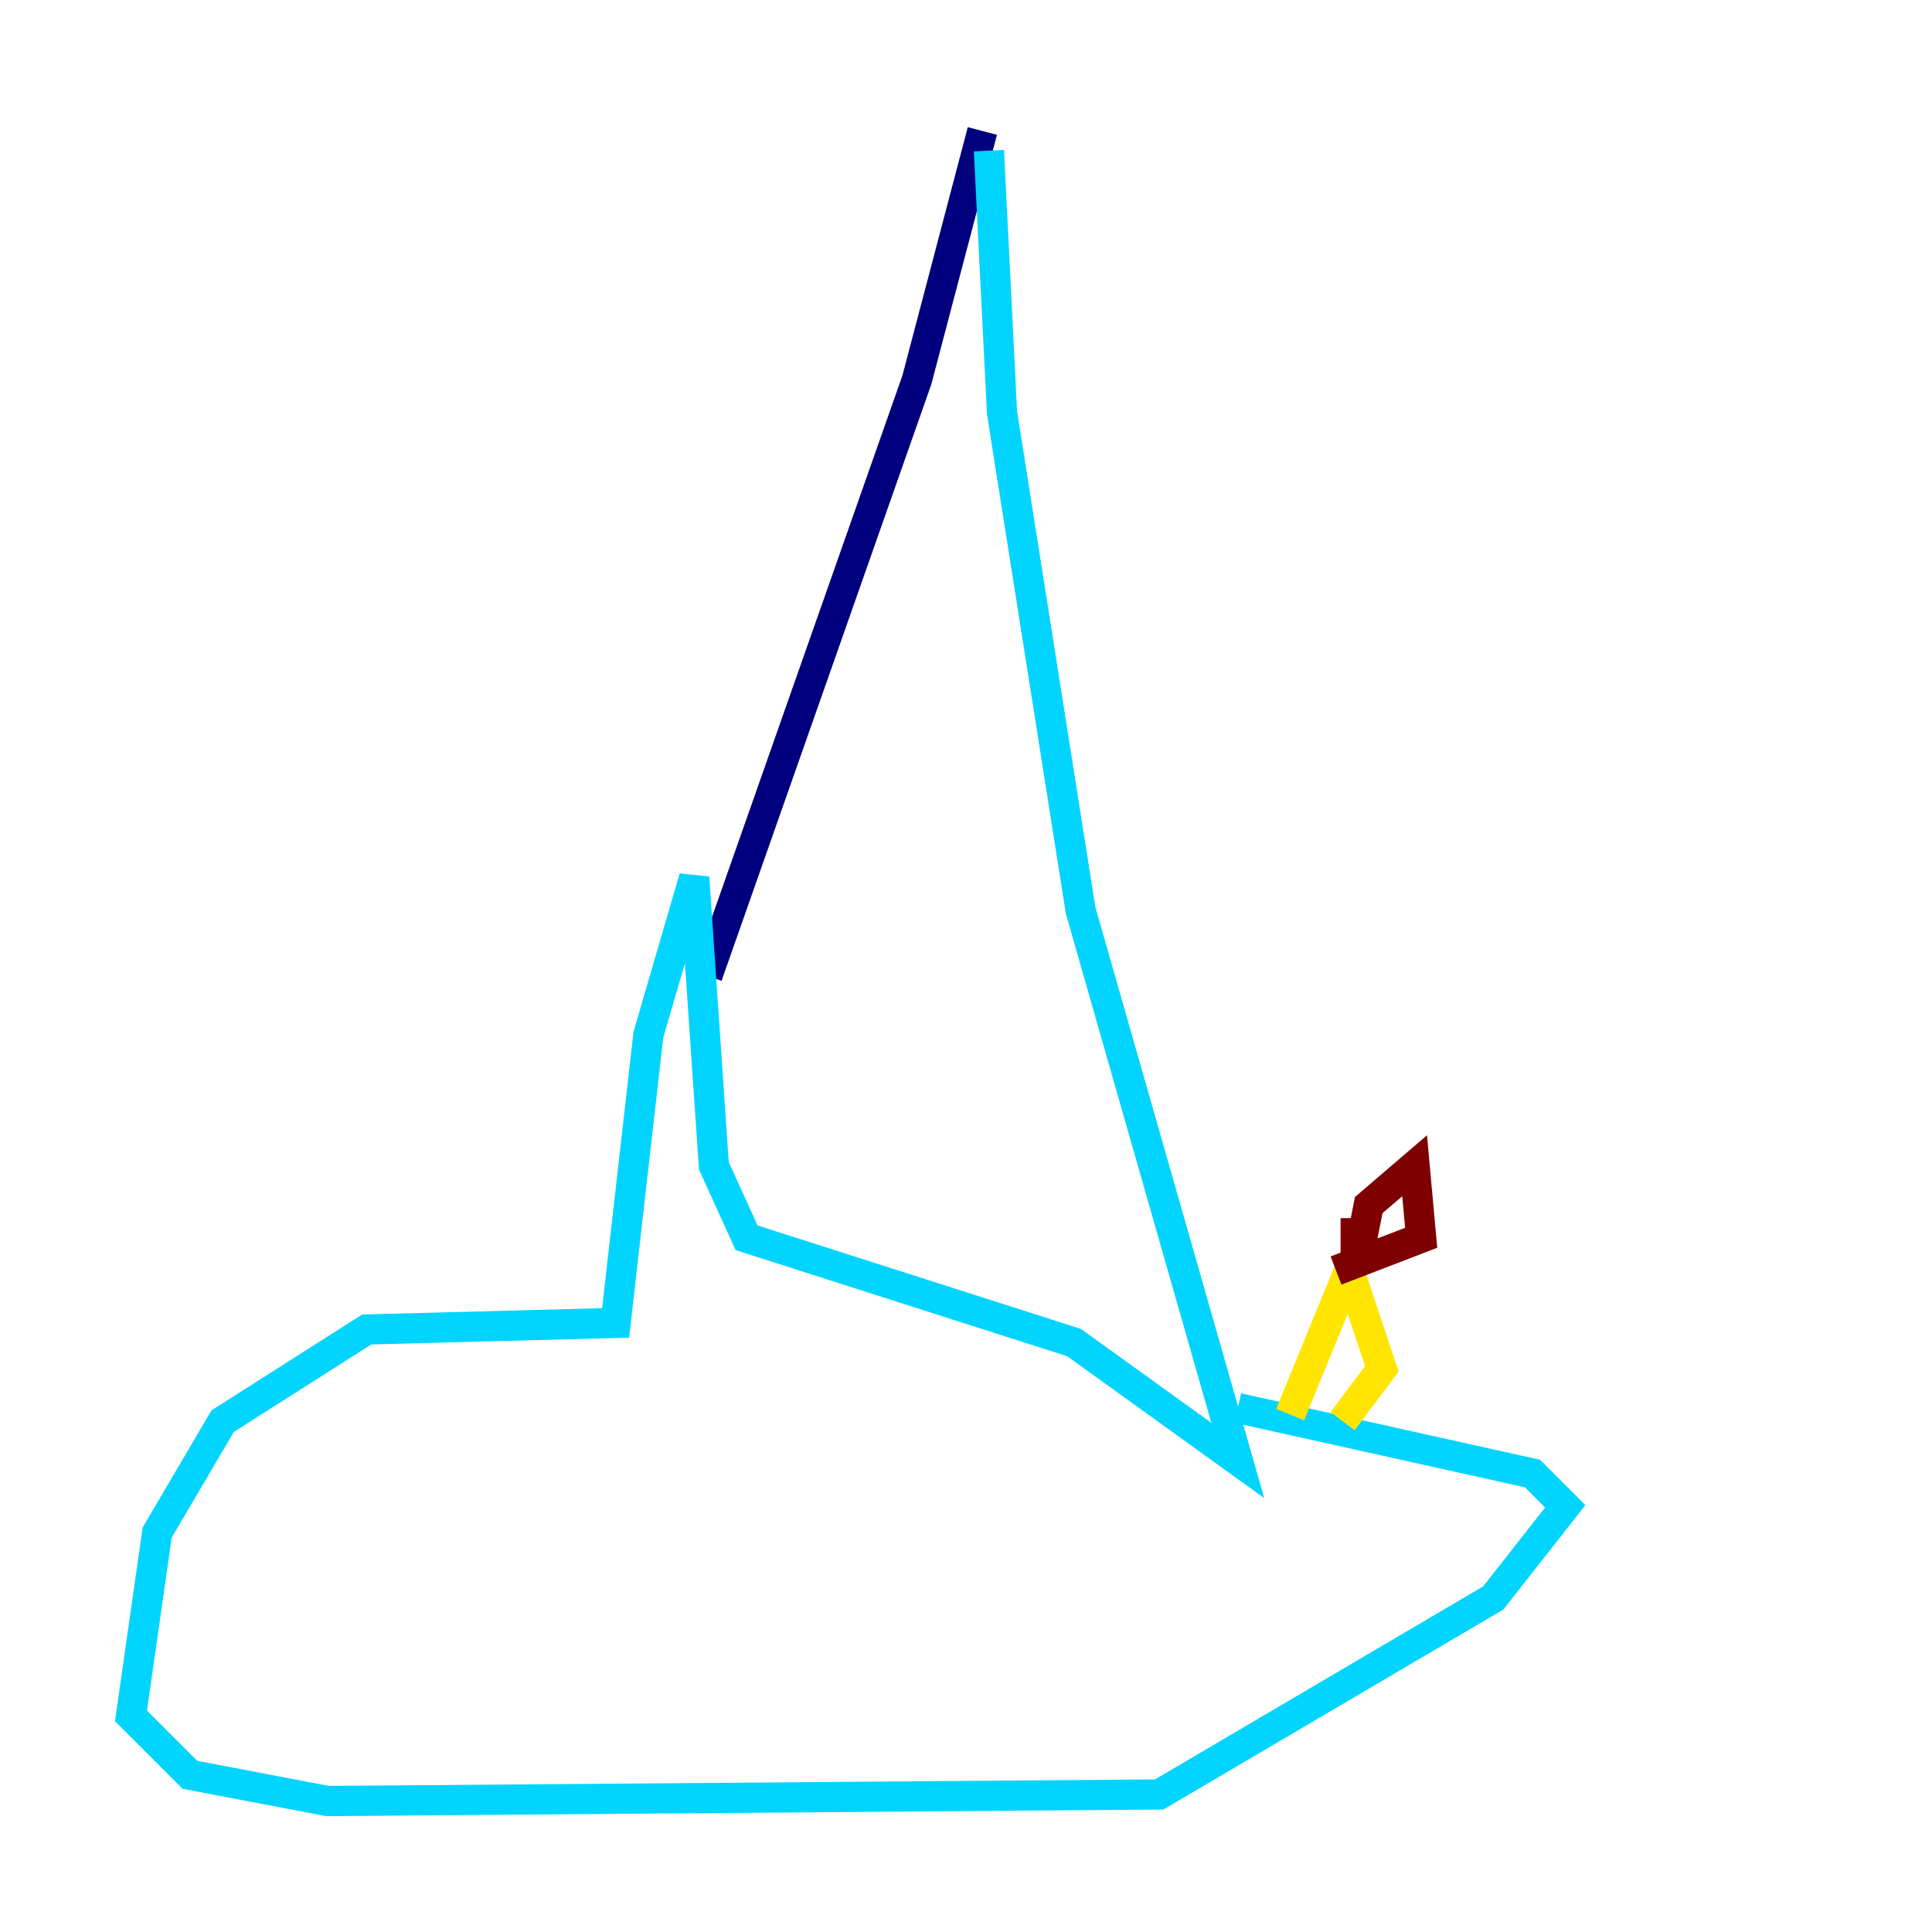 <?xml version="1.0" encoding="utf-8" ?>
<svg baseProfile="tiny" height="128" version="1.2" viewBox="0,0,128,128" width="128" xmlns="http://www.w3.org/2000/svg" xmlns:ev="http://www.w3.org/2001/xml-events" xmlns:xlink="http://www.w3.org/1999/xlink"><defs /><polyline fill="none" points="65.085,8.678 60.746,25.166 46.861,64.651" stroke="#00007f" stroke-width="2" /><polyline fill="none" points="65.519,9.98 66.386,27.336 71.593,60.312 82.007,96.759 71.159,88.949 49.464,82.007 47.295,77.234 45.993,58.142 42.956,68.556 40.786,87.647 24.298,88.081 14.752,94.156 10.414,101.532 8.678,113.681 12.583,117.586 21.695,119.322 76.8,118.888 98.929,105.871 103.702,99.797 101.532,97.627 82.007,93.288" stroke="#00d4ff" stroke-width="2" /><polyline fill="none" points="85.478,93.722 89.383,84.176 91.552,90.685 88.949,94.156" stroke="#ffe500" stroke-width="2" /><polyline fill="none" points="89.817,80.705 89.817,84.176 90.685,79.837 93.722,77.234 94.156,82.007 88.515,84.176" stroke="#7f0000" stroke-width="2" /></svg>